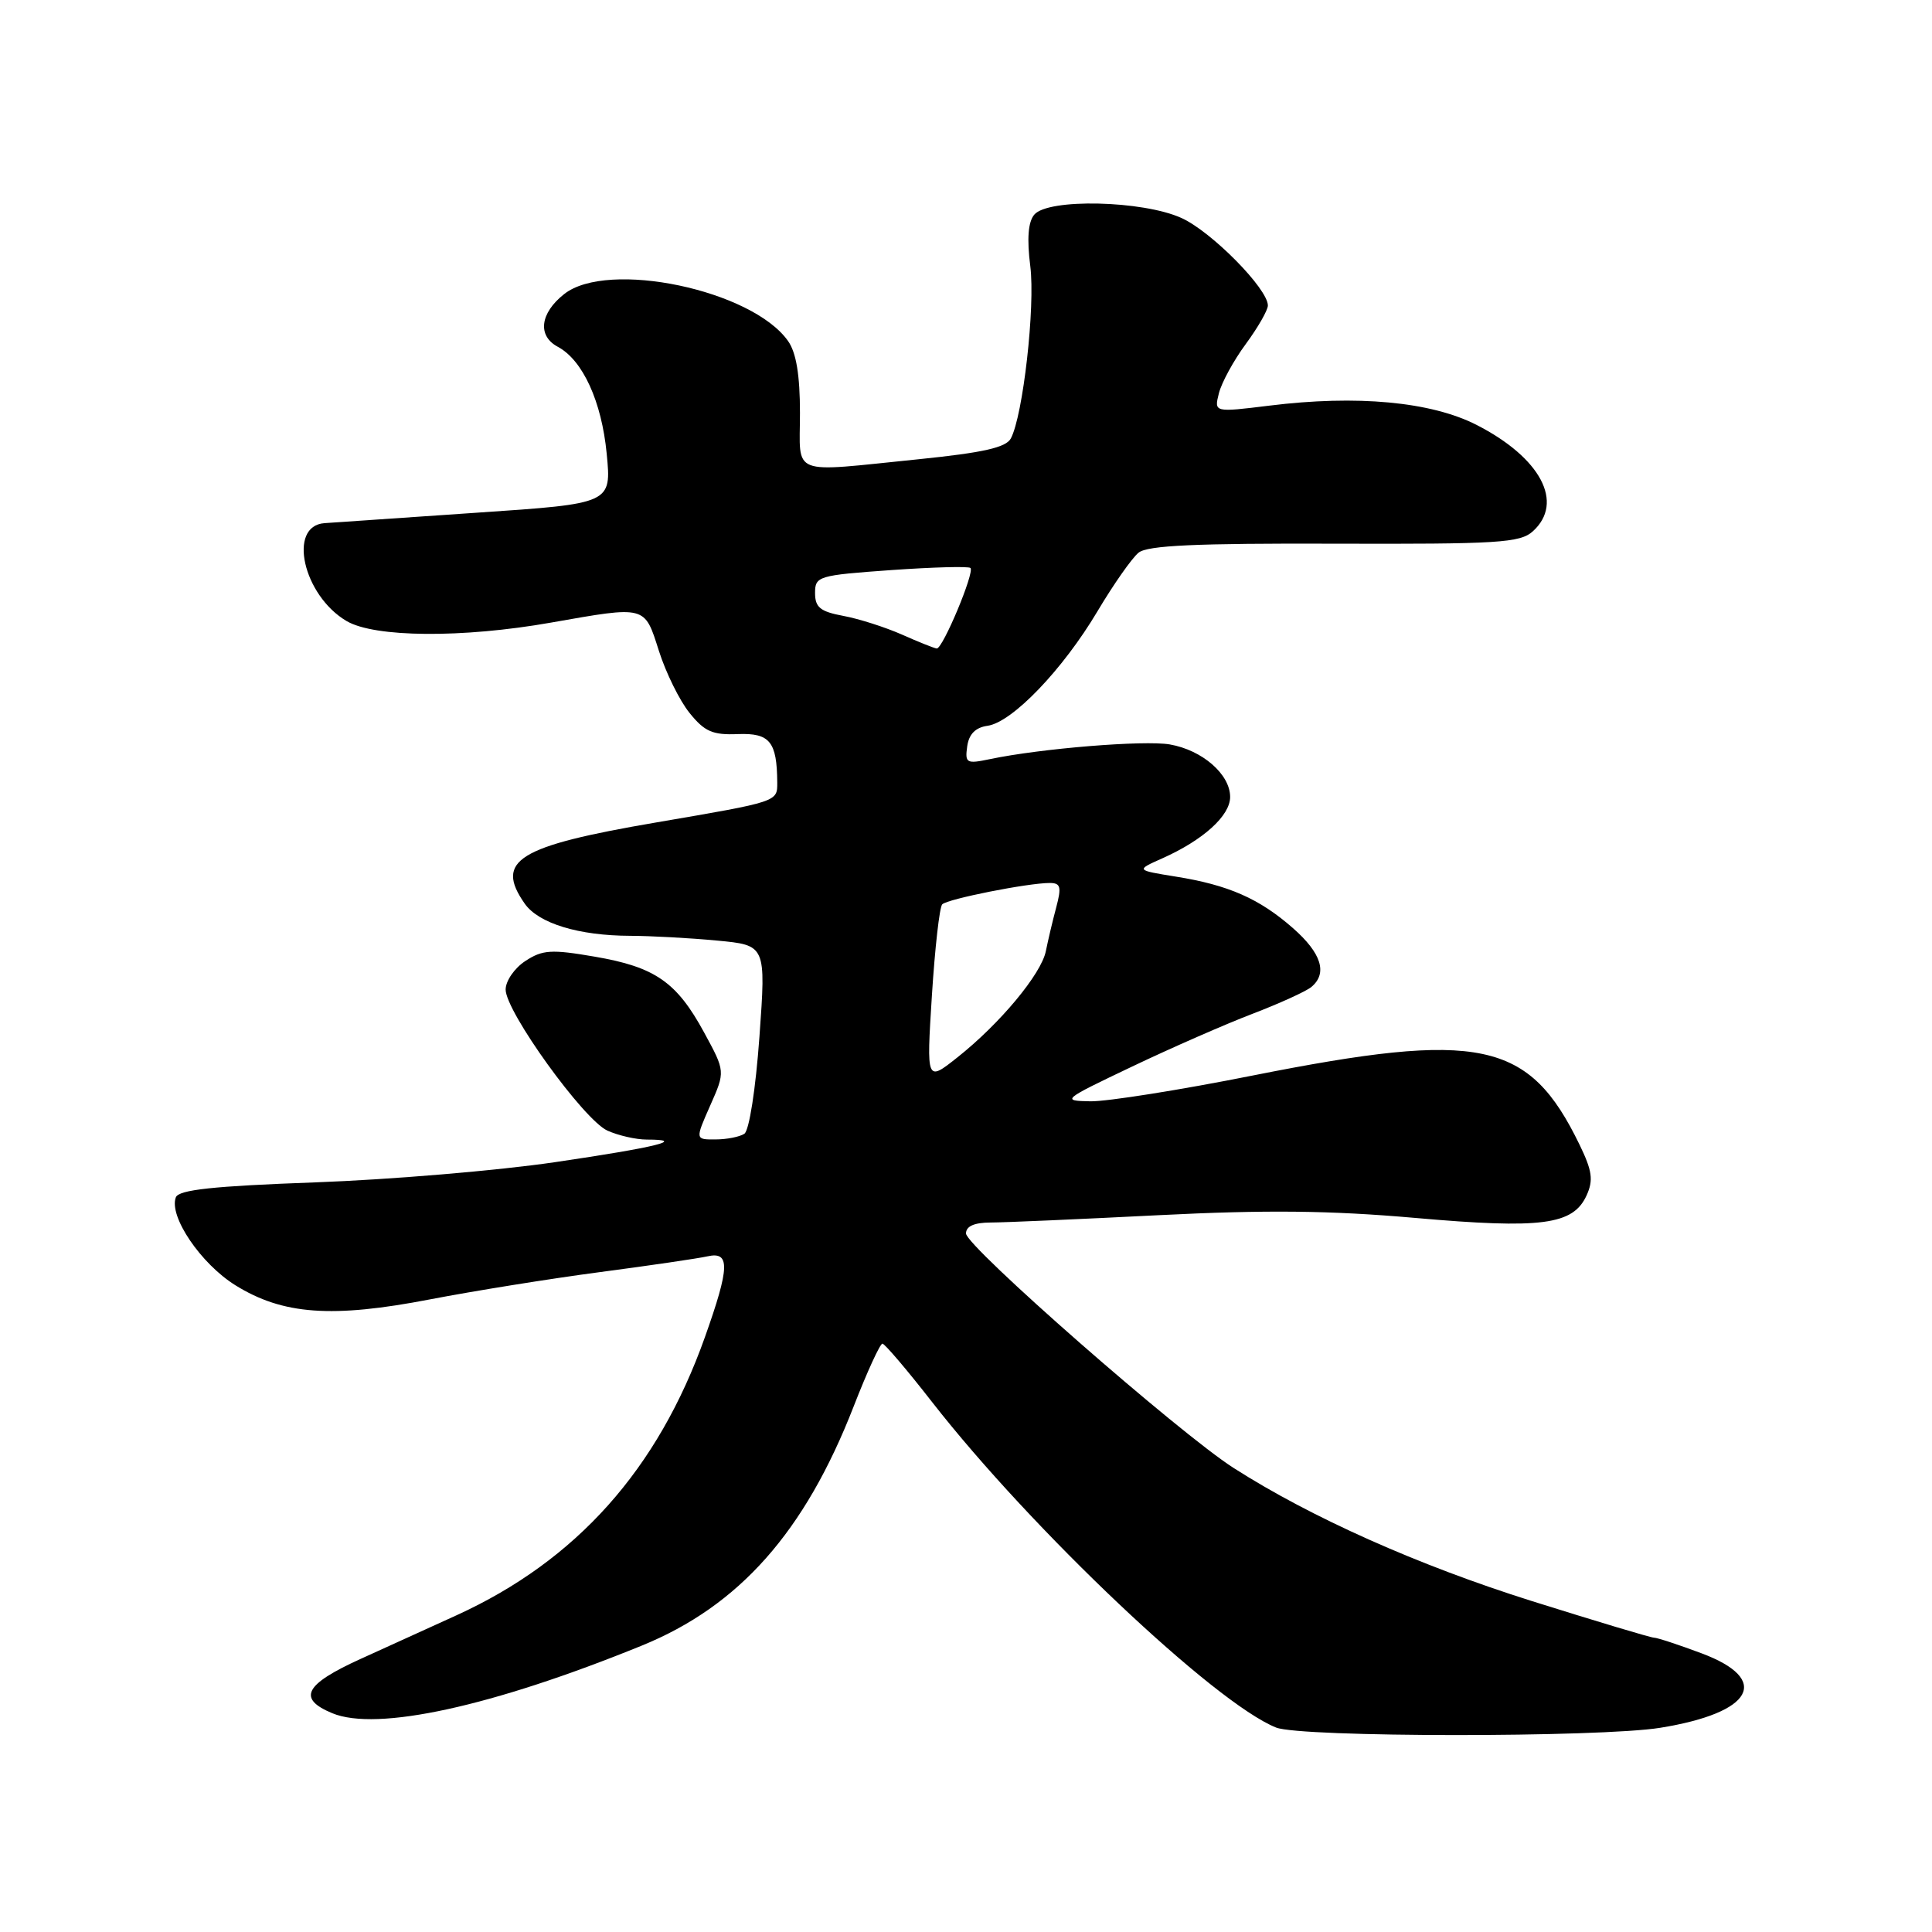 <?xml version="1.0" encoding="UTF-8" standalone="no"?>
<!DOCTYPE svg PUBLIC "-//W3C//DTD SVG 1.1//EN" "http://www.w3.org/Graphics/SVG/1.1/DTD/svg11.dtd" >
<svg xmlns="http://www.w3.org/2000/svg" xmlns:xlink="http://www.w3.org/1999/xlink" version="1.1" viewBox="0 0 256 256">
 <g >
 <path fill="currentColor"
d=" M 220.00 228.94 C 232.30 226.95 234.74 222.54 225.46 219.07 C 222.42 217.93 219.58 217.00 219.16 217.00 C 218.74 217.00 211.45 214.81 202.95 212.14 C 187.93 207.41 173.73 201.08 163.47 194.52 C 156.26 189.91 128.00 165.15 128.00 163.44 C 128.00 162.48 129.09 162.00 131.25 161.99 C 133.04 161.99 143.05 161.55 153.50 161.02 C 167.79 160.30 176.22 160.39 187.50 161.38 C 204.30 162.86 208.44 162.31 210.23 158.40 C 211.15 156.37 210.98 155.15 209.30 151.68 C 202.59 137.86 196.21 136.51 166.00 142.51 C 156.38 144.43 146.70 145.96 144.50 145.93 C 140.60 145.86 140.74 145.74 150.00 141.33 C 155.22 138.84 162.43 135.68 166.00 134.32 C 169.57 132.95 173.06 131.36 173.75 130.79 C 175.94 128.98 175.11 126.30 171.32 122.98 C 166.87 119.07 162.76 117.26 155.77 116.15 C 150.50 115.30 150.50 115.30 154.00 113.74 C 159.43 111.32 163.00 108.09 163.00 105.60 C 163.00 102.60 159.31 99.39 155.00 98.64 C 151.60 98.06 137.92 99.17 131.16 100.59 C 128.06 101.24 127.85 101.12 128.16 98.89 C 128.39 97.27 129.26 96.39 130.86 96.17 C 134.13 95.70 140.81 88.75 145.42 81.00 C 147.55 77.42 150.00 73.93 150.87 73.23 C 152.05 72.27 158.49 71.98 176.83 72.04 C 198.52 72.11 201.42 71.93 203.11 70.40 C 207.31 66.60 204.16 60.65 195.65 56.30 C 189.62 53.22 179.78 52.31 168.19 53.75 C 160.87 54.65 160.87 54.65 161.51 52.11 C 161.86 50.71 163.46 47.77 165.07 45.59 C 166.68 43.40 168.00 41.10 168.00 40.48 C 168.00 38.26 160.53 30.69 156.56 28.89 C 151.41 26.55 138.85 26.27 137.04 28.45 C 136.23 29.42 136.06 31.65 136.52 35.28 C 137.19 40.64 135.56 55.06 133.94 58.10 C 133.30 59.30 130.28 59.98 121.74 60.85 C 104.43 62.60 106.00 63.21 106.00 54.72 C 106.00 49.73 105.51 46.74 104.43 45.20 C 99.68 38.42 80.53 34.39 74.75 38.97 C 71.55 41.50 71.19 44.50 73.91 45.95 C 77.22 47.72 79.72 53.19 80.39 60.11 C 81.03 66.73 81.03 66.73 63.26 67.93 C 53.49 68.60 44.38 69.22 43.00 69.32 C 38.08 69.67 40.15 78.89 45.92 82.29 C 49.62 84.48 61.27 84.57 73.00 82.50 C 85.67 80.27 85.38 80.19 87.31 86.25 C 88.23 89.14 90.05 92.84 91.37 94.47 C 93.36 96.94 94.42 97.41 97.78 97.27 C 102.01 97.11 102.95 98.27 102.99 103.68 C 103.00 106.25 103.14 106.21 87.00 108.97 C 68.60 112.11 65.52 114.01 69.53 119.74 C 71.37 122.36 76.69 123.98 83.50 124.00 C 86.25 124.01 91.42 124.29 95.00 124.63 C 101.50 125.24 101.50 125.24 100.63 137.37 C 100.13 144.31 99.27 149.81 98.63 150.23 C 98.01 150.64 96.29 150.98 94.81 150.98 C 92.11 151.00 92.11 151.00 94.11 146.48 C 96.11 141.97 96.11 141.97 93.30 136.81 C 89.66 130.11 86.80 128.13 78.79 126.76 C 73.04 125.77 71.88 125.85 69.61 127.34 C 68.17 128.28 67.00 129.98 67.00 131.12 C 67.00 134.05 77.34 148.38 80.48 149.81 C 81.92 150.46 84.27 151.00 85.71 151.00 C 91.11 151.00 86.95 152.02 73.56 153.99 C 65.96 155.11 51.66 156.31 41.78 156.67 C 28.23 157.16 23.69 157.65 23.30 158.65 C 22.34 161.16 26.61 167.46 31.20 170.31 C 37.48 174.21 44.01 174.68 57.00 172.17 C 62.78 171.06 72.90 169.43 79.50 168.56 C 86.10 167.69 92.51 166.75 93.75 166.47 C 96.77 165.79 96.70 167.91 93.40 177.19 C 87.18 194.69 76.39 206.78 60.50 214.03 C 57.20 215.53 51.46 218.15 47.75 219.83 C 40.35 223.19 39.37 225.08 44.03 227.01 C 49.93 229.46 65.22 226.12 85.02 218.06 C 97.95 212.80 106.64 202.99 113.11 186.37 C 114.90 181.77 116.62 178.02 116.93 178.04 C 117.24 178.06 120.20 181.53 123.50 185.77 C 136.69 202.68 160.98 225.67 169.09 228.91 C 172.37 230.22 211.92 230.24 220.00 228.94 Z  M 123.48 131.93 C 123.88 125.64 124.49 120.20 124.85 119.83 C 125.54 119.12 136.20 117.00 139.09 117.00 C 140.54 117.00 140.68 117.51 139.95 120.25 C 139.47 122.04 138.86 124.64 138.58 126.03 C 137.97 129.07 132.49 135.65 126.86 140.11 C 122.76 143.36 122.76 143.36 123.48 131.93 Z  M 119.50 84.08 C 117.30 83.11 113.81 81.99 111.75 81.61 C 108.69 81.04 108.00 80.48 108.00 78.58 C 108.00 76.35 108.40 76.23 118.08 75.54 C 123.63 75.15 128.35 75.02 128.59 75.26 C 129.17 75.83 124.90 86.02 124.12 85.93 C 123.78 85.89 121.70 85.06 119.50 84.08 Z "/>
</g>
</svg>